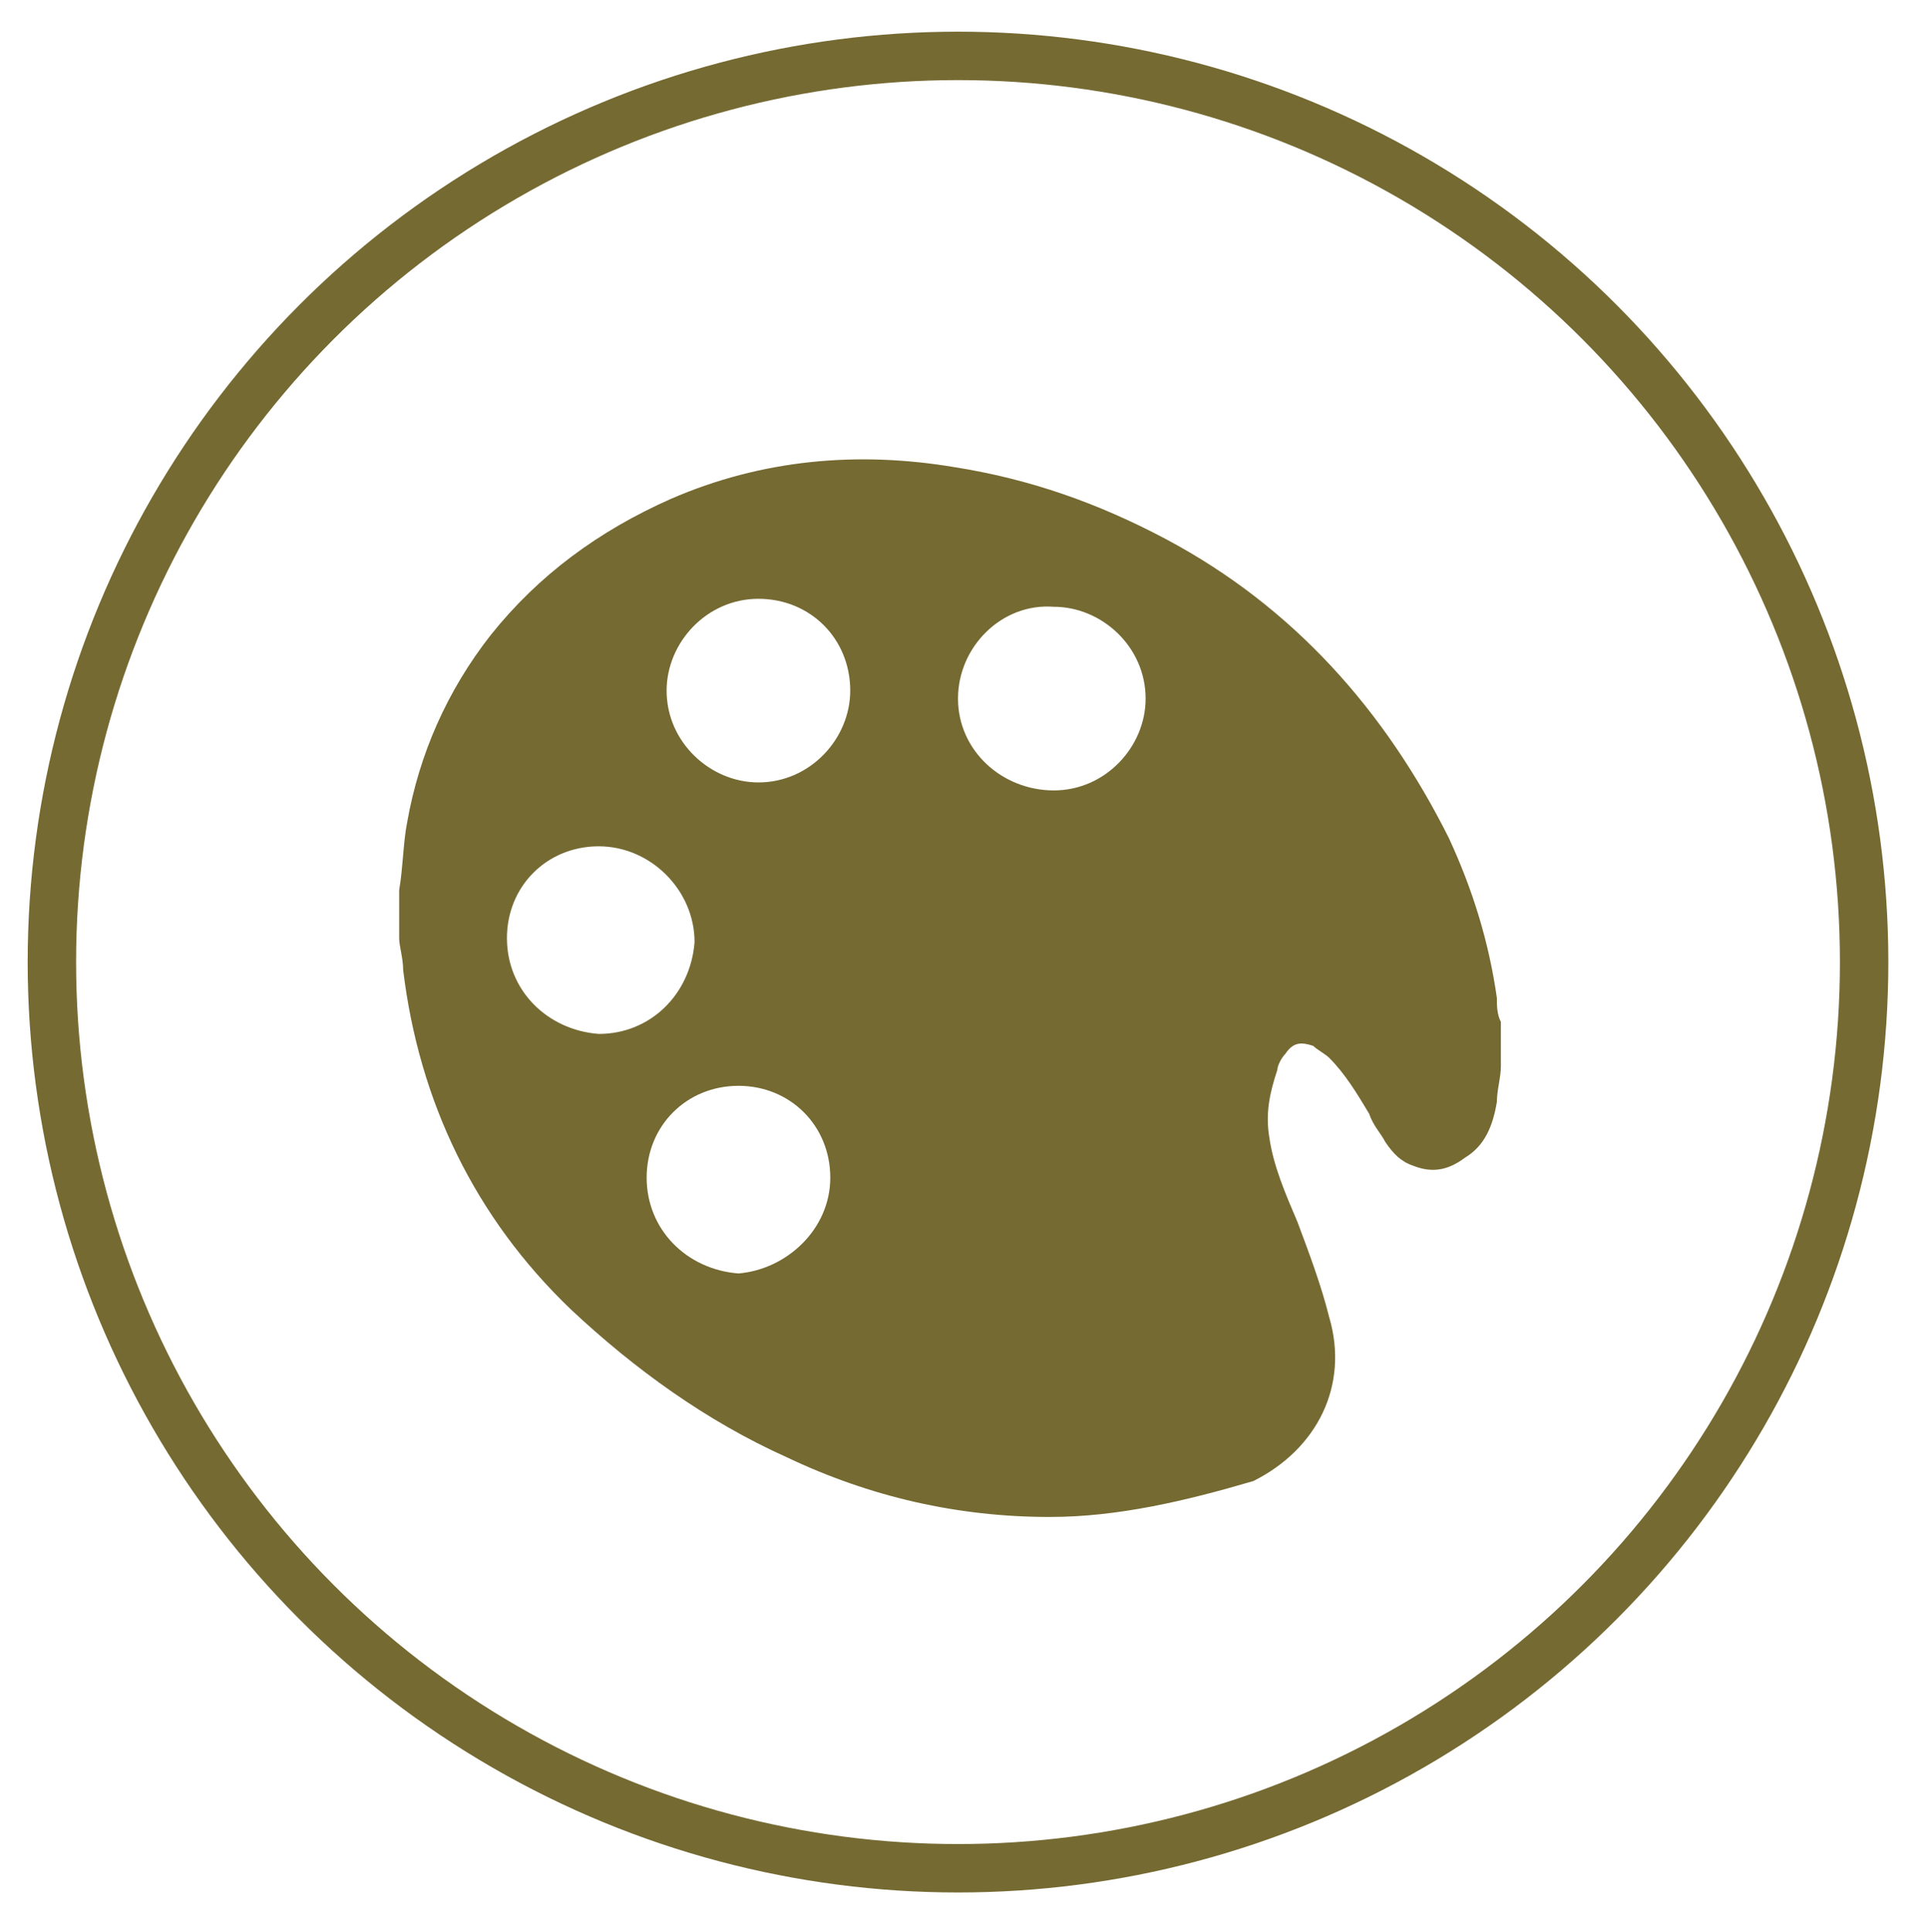 <?xml version="1.0" encoding="utf-8"?>
<!-- Generator: Adobe Illustrator 18.0.0, SVG Export Plug-In . SVG Version: 6.00 Build 0)  -->
<svg version="1.1" id="Livello_1"
	 xmlns="http://www.w3.org/2000/svg" xmlns:xlink="http://www.w3.org/1999/xlink" x="0px" y="0px" viewBox="0 0 48.3 48.4"
	 enable-background="new 0 0 48.3 48.4" xml:space="preserve">

	<g>
		<g>
			
				<circle fill="none" stroke="#756A32" stroke-width="1.213" stroke-linecap="round" stroke-linejoin="round" stroke-miterlimit="10" cx="24" cy="24.1" r="22.7"/>
		</g>
		<g>
			<g>
				<g>
					<g>
						<path fill="#756A32" d="M10,23.5c0-0.4,0-0.7,0-1.1c0,0,0-0.1,0-0.1c0.1-0.6,0.1-1.2,0.2-1.7c0.3-1.7,1-3.3,2.1-4.7
							c1.2-1.5,2.7-2.6,4.5-3.4c2.3-1,4.7-1.2,7.1-0.8c1.9,0.3,3.6,0.9,5.3,1.8c3.2,1.7,5.5,4.3,7.1,7.5c0.6,1.3,1,2.6,1.2,4
							c0,0.2,0,0.4,0.1,0.6c0,0.3,0,0.6,0,1c0,0,0,0.1,0,0.1c0,0.3-0.1,0.6-0.1,0.9c-0.1,0.6-0.3,1.1-0.8,1.4
							c-0.4,0.3-0.8,0.4-1.3,0.2c-0.3-0.1-0.5-0.3-0.7-0.6c-0.1-0.2-0.3-0.4-0.4-0.7c-0.3-0.5-0.6-1-1-1.4c-0.1-0.1-0.3-0.2-0.4-0.3
							c-0.3-0.1-0.5-0.1-0.7,0.2c-0.1,0.1-0.2,0.3-0.2,0.4c-0.2,0.6-0.3,1.1-0.2,1.7c0.1,0.7,0.4,1.4,0.7,2.1
							c0.3,0.8,0.6,1.6,0.8,2.4c0.5,1.7-0.3,3.3-1.9,4.1C29.7,37.6,28,38,26.3,38c-2.3,0-4.5-0.5-6.6-1.5c-2-0.9-3.8-2.2-5.4-3.7
							c-2.4-2.3-3.8-5.2-4.2-8.5C10.1,24,10,23.7,10,23.5z M24,17.5c0,1.3,1.1,2.3,2.4,2.3c1.3,0,2.3-1.1,2.3-2.3
							c0-1.3-1.1-2.3-2.3-2.3C25.1,15.1,24,16.2,24,17.5z M19,15c-1.3,0-2.3,1.1-2.3,2.3c0,1.3,1.1,2.3,2.3,2.3
							c1.3,0,2.3-1.1,2.3-2.3C21.3,16,20.3,15,19,15z M15,21.2c-1.3,0-2.3,1-2.3,2.3c0,1.3,1,2.3,2.3,2.4c1.3,0,2.3-1,2.4-2.3
							C17.4,22.3,16.3,21.2,15,21.2z M20.8,29.5c0-1.3-1-2.3-2.3-2.3c-1.3,0-2.3,1-2.3,2.3c0,1.3,1,2.3,2.3,2.4
							C19.7,31.8,20.8,30.8,20.8,29.5z"/>
					</g>
				</g>
			</g>
		</g>
	</g>

</svg>
